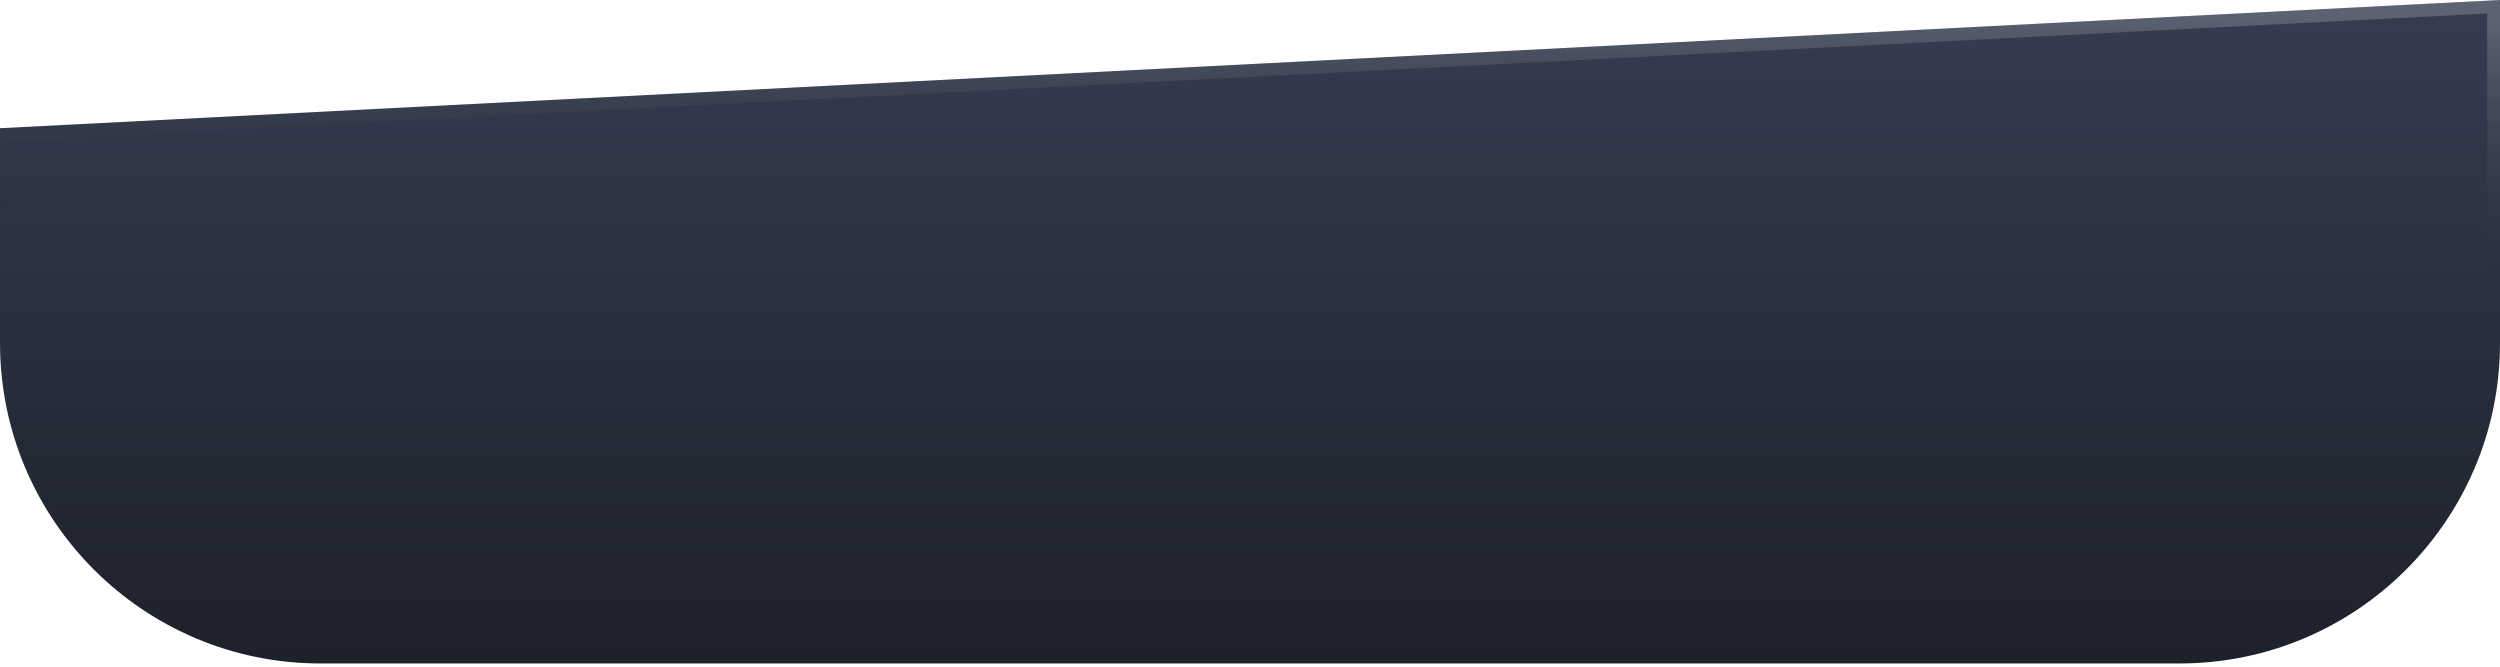 <svg width="390" height="104" viewBox="0 0 390 104" fill="none" xmlns="http://www.w3.org/2000/svg">
<g filter="url(#filter0_b_197_1412)">
<path d="M0 20L390 0V53.5C390 81.114 367.614 103.5 340 103.5H50C22.386 103.5 0 81.114 0 53.5V20Z" fill="url(#paint0_linear_197_1412)"/>
<path d="M1 53.5V20.95L389 1.053V53.5C389 80.562 367.062 102.5 340 102.5H50C22.938 102.5 1 80.562 1 53.5Z" stroke="url(#paint1_linear_197_1412)" stroke-opacity="0.2" stroke-width="2" style="mix-blend-mode:overlay"/>
</g>
<defs>
<filter id="filter0_b_197_1412" x="-30" y="-30" width="450" height="163.5" filterUnits="userSpaceOnUse" color-interpolation-filters="sRGB">
<feFlood flood-opacity="0" result="BackgroundImageFix"/>
<feGaussianBlur in="BackgroundImageFix" stdDeviation="15"/>
<feComposite in2="SourceAlpha" operator="in" result="effect1_backgroundBlur_197_1412"/>
<feBlend mode="normal" in="SourceGraphic" in2="effect1_backgroundBlur_197_1412" result="shape"/>
</filter>
<linearGradient id="paint0_linear_197_1412" x1="195" y1="-5" x2="195" y2="121" gradientUnits="userSpaceOnUse">
<stop stop-color="#363E51"/>
<stop offset="1" stop-color="#181C24"/>
</linearGradient>
<linearGradient id="paint1_linear_197_1412" x1="192.5" y1="-3.5" x2="191" y2="41.5" gradientUnits="userSpaceOnUse">
<stop stop-color="white"/>
<stop offset="1" stop-opacity="0"/>
</linearGradient>
</defs>
</svg>
